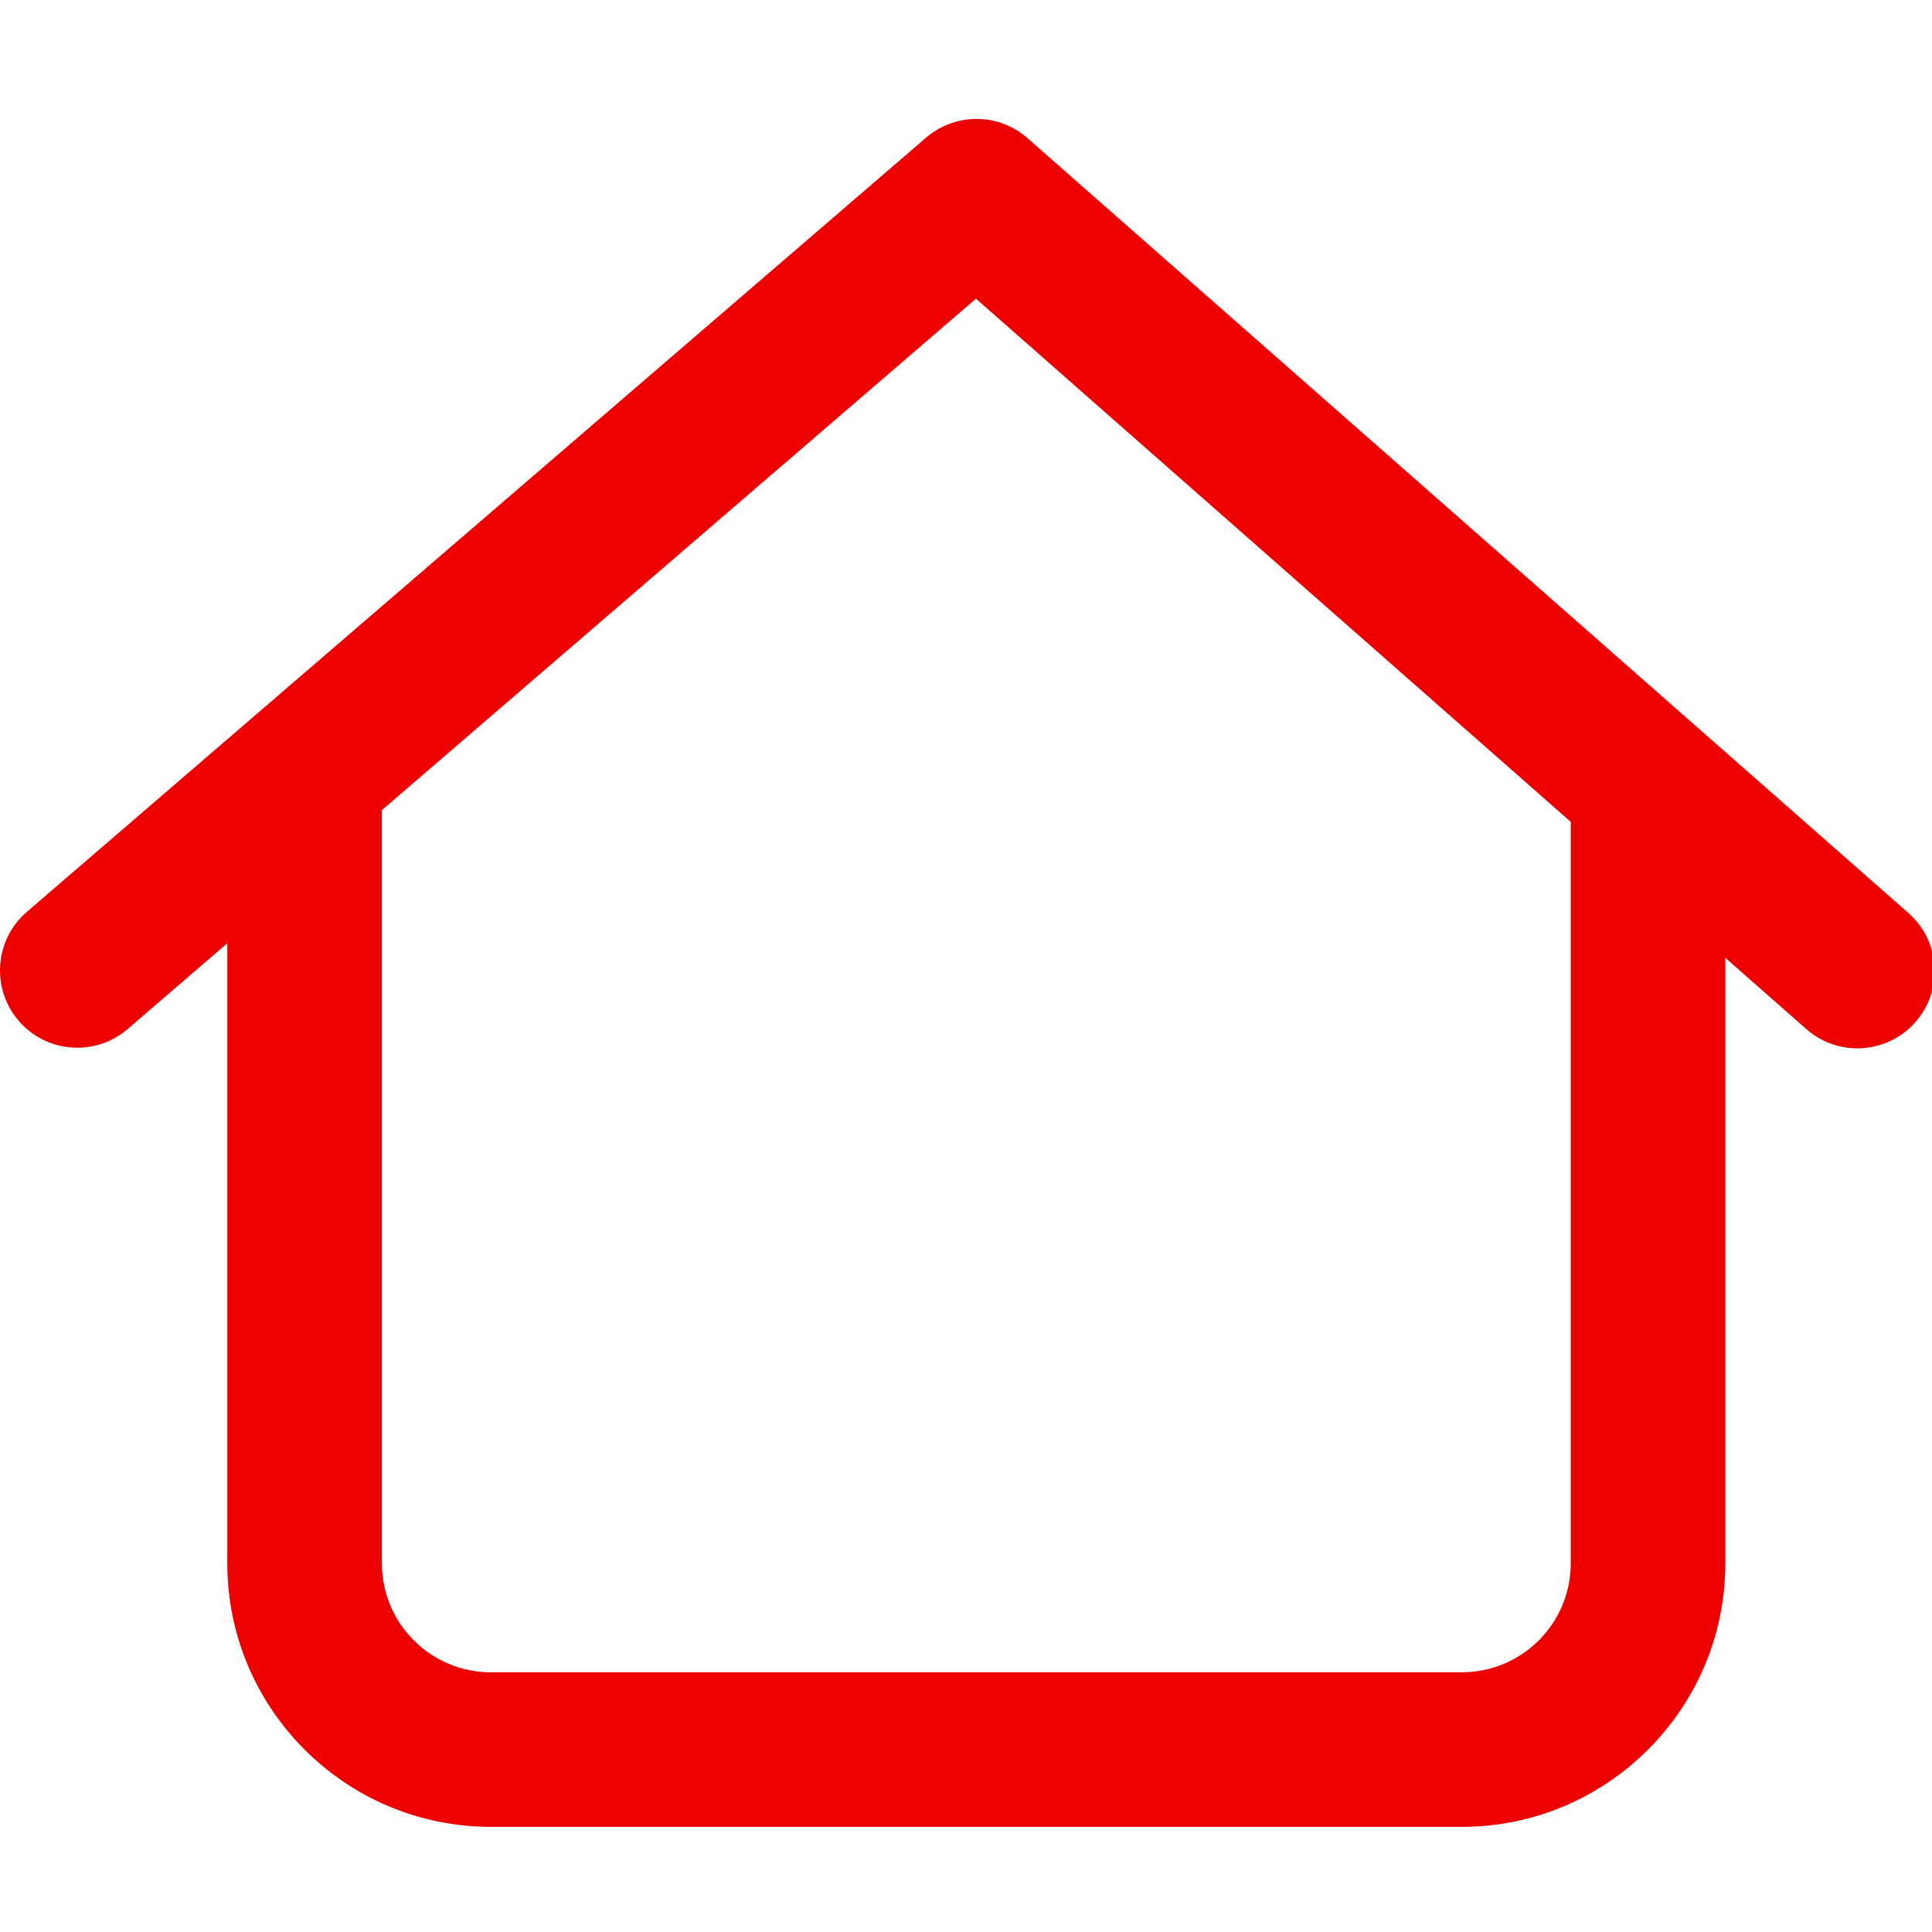 <?xml version="1.0" encoding="UTF-8"?>
<svg width="100px" height="100px" viewBox="0 0 100 100" version="1.1" xmlns="http://www.w3.org/2000/svg" xmlns:xlink="http://www.w3.org/1999/xlink">
    <title>Site/Home</title>
    <g id="Site/Home" stroke="none" stroke-width="1" fill="none" fill-rule="evenodd">
        <path d="M98.78,47.258 L53.182,7.15 C51.663,5.815 49.419,5.842 47.931,7.128 C47.93,7.128 47.929,7.129 47.928,7.13 L47.921,7.136 C47.884,7.168 47.845,7.198 47.809,7.232 L1.39,47.198 C-0.284,48.639 -0.472,51.164 0.969,52.839 C1.76,53.758 2.877,54.229 4.002,54.229 C4.926,54.229 5.855,53.911 6.61,53.26 L11.766,48.821 L11.766,80.921 C11.766,88.44 17.883,94.557 25.402,94.557 L75.666,94.557 C83.185,94.557 89.302,88.44 89.302,80.921 L89.302,49.576 L93.496,53.266 C94.256,53.934 95.198,54.262 96.137,54.262 C97.246,54.262 98.351,53.803 99.142,52.904 C100.6,51.245 100.439,48.718 98.78,47.258 Z M81.302,80.921 C81.302,84.029 78.774,86.557 75.666,86.557 L25.402,86.557 C22.294,86.557 19.766,84.029 19.766,80.921 L19.766,41.932 L50.515,15.459 L81.302,42.539 L81.302,80.921 Z" id="icon-home" fill="#ED0000"></path>
    </g>
</svg>